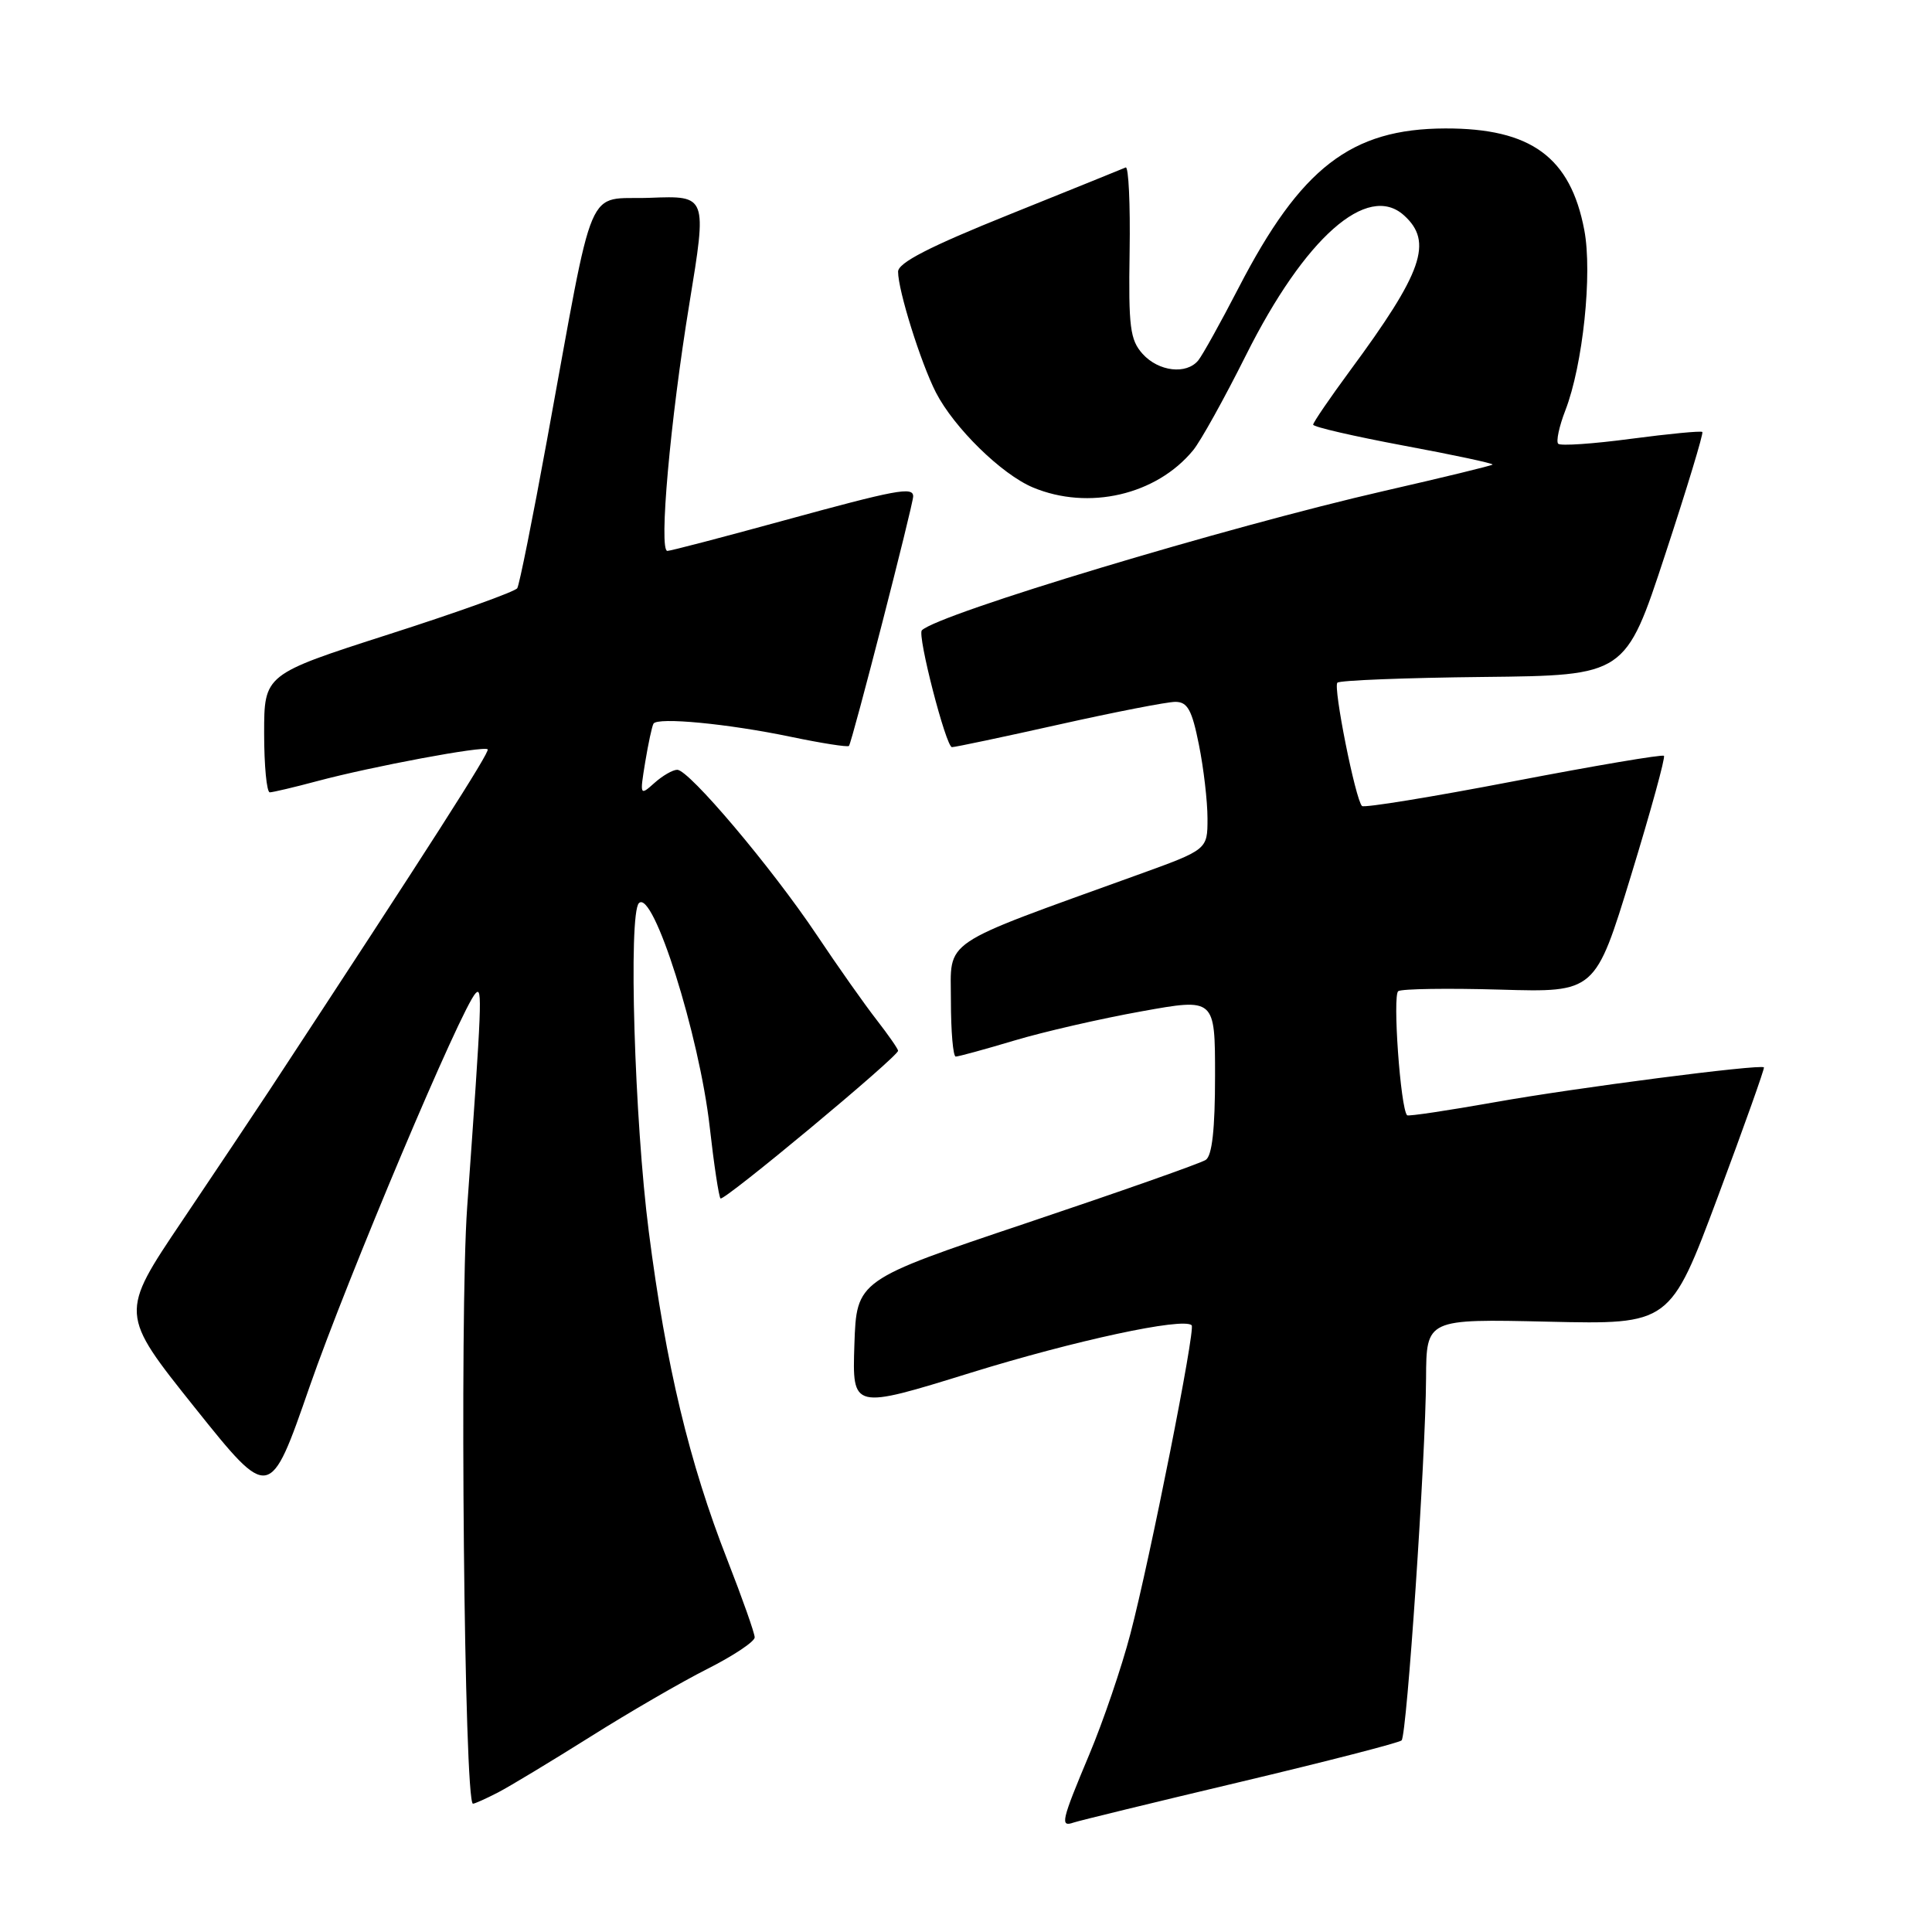 <?xml version="1.0" encoding="UTF-8" standalone="no"?>
<!DOCTYPE svg PUBLIC "-//W3C//DTD SVG 1.1//EN" "http://www.w3.org/Graphics/SVG/1.1/DTD/svg11.dtd" >
<svg xmlns="http://www.w3.org/2000/svg" xmlns:xlink="http://www.w3.org/1999/xlink" version="1.1" viewBox="0 0 256 256">
 <g >
 <path fill="currentColor"
d=" M 164.33 236.12 C 175.78 233.40 185.41 230.92 185.72 230.61 C 186.42 229.91 188.90 193.23 188.96 182.63 C 189.00 174.76 189.00 174.76 205.15 175.13 C 221.30 175.50 221.30 175.50 227.63 158.56 C 231.11 149.24 233.85 141.53 233.73 141.43 C 233.20 140.98 208.62 144.16 198.12 146.04 C 191.85 147.15 186.61 147.94 186.45 147.78 C 185.57 146.89 184.50 131.81 185.28 131.33 C 185.78 131.02 191.86 130.93 198.79 131.13 C 211.38 131.50 211.38 131.50 216.12 116.01 C 218.73 107.49 220.69 100.36 220.48 100.15 C 220.27 99.94 211.30 101.46 200.53 103.53 C 189.77 105.60 180.74 107.07 180.47 106.80 C 179.60 105.93 176.63 91.04 177.21 90.46 C 177.51 90.15 186.23 89.81 196.57 89.70 C 215.38 89.50 215.38 89.50 220.63 73.52 C 223.52 64.74 225.74 57.41 225.57 57.24 C 225.40 57.07 221.16 57.48 216.14 58.14 C 211.13 58.81 206.77 59.11 206.47 58.80 C 206.17 58.50 206.59 56.51 207.42 54.37 C 209.74 48.37 211.02 36.25 209.93 30.50 C 208.10 20.82 202.86 16.99 191.50 17.02 C 179.02 17.06 172.36 22.20 164.12 38.14 C 161.74 42.74 159.34 47.06 158.78 47.75 C 157.21 49.67 153.52 49.24 151.40 46.89 C 149.74 45.04 149.52 43.33 149.68 33.33 C 149.78 27.03 149.54 22.02 149.16 22.19 C 148.77 22.36 141.83 25.17 133.73 28.43 C 123.16 32.68 119.00 34.82 119.00 36.00 C 119.00 38.49 122.00 48.06 124.01 52.00 C 126.41 56.67 132.71 62.85 136.87 64.59 C 144.24 67.67 153.22 65.59 158.09 59.67 C 159.08 58.48 162.23 52.80 165.10 47.06 C 172.88 31.51 181.20 24.15 186.04 28.54 C 189.92 32.04 188.52 36.06 178.88 49.12 C 176.20 52.76 174.00 55.98 174.00 56.27 C 174.00 56.57 179.41 57.81 186.02 59.05 C 192.64 60.28 197.92 61.41 197.77 61.56 C 197.62 61.71 191.20 63.27 183.50 65.03 C 162.61 69.81 124.34 81.34 122.15 83.52 C 121.52 84.15 125.35 99.00 126.14 99.00 C 126.57 99.00 132.96 97.65 140.34 96.00 C 147.72 94.35 154.65 93.00 155.74 93.00 C 157.35 93.00 157.94 94.06 158.86 98.67 C 159.49 101.78 160.00 106.19 160.00 108.46 C 160.00 112.58 160.00 112.58 150.75 115.92 C 124.21 125.51 126.00 124.31 126.00 132.59 C 126.00 136.66 126.29 140.00 126.64 140.00 C 127.00 140.00 130.48 139.05 134.39 137.88 C 138.30 136.71 145.89 134.97 151.25 134.01 C 161.00 132.25 161.00 132.25 161.00 142.57 C 161.00 149.61 160.61 153.14 159.77 153.69 C 159.10 154.14 148.41 157.90 136.02 162.06 C 113.50 169.62 113.50 169.62 113.21 178.19 C 112.93 186.76 112.93 186.76 128.62 181.90 C 142.43 177.62 156.74 174.54 157.90 175.60 C 158.44 176.09 152.39 206.54 149.78 216.50 C 148.63 220.90 146.18 228.09 144.34 232.47 C 140.63 241.31 140.44 242.13 142.25 241.50 C 142.94 241.26 152.87 238.84 164.33 236.12 Z  M 65.99 237.51 C 67.57 236.69 73.06 233.37 78.19 230.15 C 83.31 226.92 90.31 222.86 93.75 221.13 C 97.19 219.39 100.00 217.52 100.00 216.96 C 100.00 216.41 98.37 211.80 96.39 206.73 C 91.32 193.79 88.25 180.97 85.97 163.21 C 84.07 148.50 83.25 121.08 84.66 119.67 C 86.54 117.79 92.66 137.14 94.04 149.32 C 94.60 154.31 95.25 158.58 95.47 158.80 C 95.90 159.23 119.00 140.01 119.00 139.23 C 119.00 138.99 117.72 137.15 116.16 135.14 C 114.60 133.14 111.01 128.06 108.20 123.85 C 102.22 114.92 91.30 102.00 89.74 102.00 C 89.14 102.00 87.78 102.79 86.71 103.75 C 84.79 105.47 84.77 105.41 85.49 101.00 C 85.90 98.53 86.39 96.23 86.59 95.89 C 87.11 95.00 96.46 95.89 104.83 97.64 C 108.86 98.48 112.31 99.02 112.49 98.84 C 112.88 98.43 121.00 66.88 121.00 65.77 C 121.00 64.46 118.82 64.87 103.74 69.00 C 95.72 71.20 88.83 73.00 88.43 73.00 C 87.27 73.00 88.80 55.76 91.35 40.21 C 93.69 25.92 93.69 25.92 86.14 26.21 C 77.46 26.54 78.93 23.08 72.48 58.31 C 70.59 68.66 68.82 77.49 68.54 77.94 C 68.26 78.39 60.60 81.14 51.52 84.05 C 35.00 89.36 35.00 89.36 35.00 97.18 C 35.00 101.48 35.34 104.99 35.75 104.99 C 36.16 104.98 38.98 104.32 42.00 103.51 C 49.29 101.56 64.12 98.79 64.62 99.29 C 64.95 99.61 56.97 112.07 35.68 144.50 C 33.87 147.25 28.67 155.03 24.13 161.78 C 15.86 174.06 15.86 174.06 25.80 186.50 C 35.75 198.94 35.75 198.94 41.02 183.75 C 46.02 169.37 61.13 133.54 63.03 131.60 C 63.94 130.66 63.85 132.71 61.90 160.00 C 60.88 174.25 61.51 239.00 62.67 239.00 C 62.91 239.00 64.40 238.33 65.99 237.51 Z "/>
</g>
</svg>